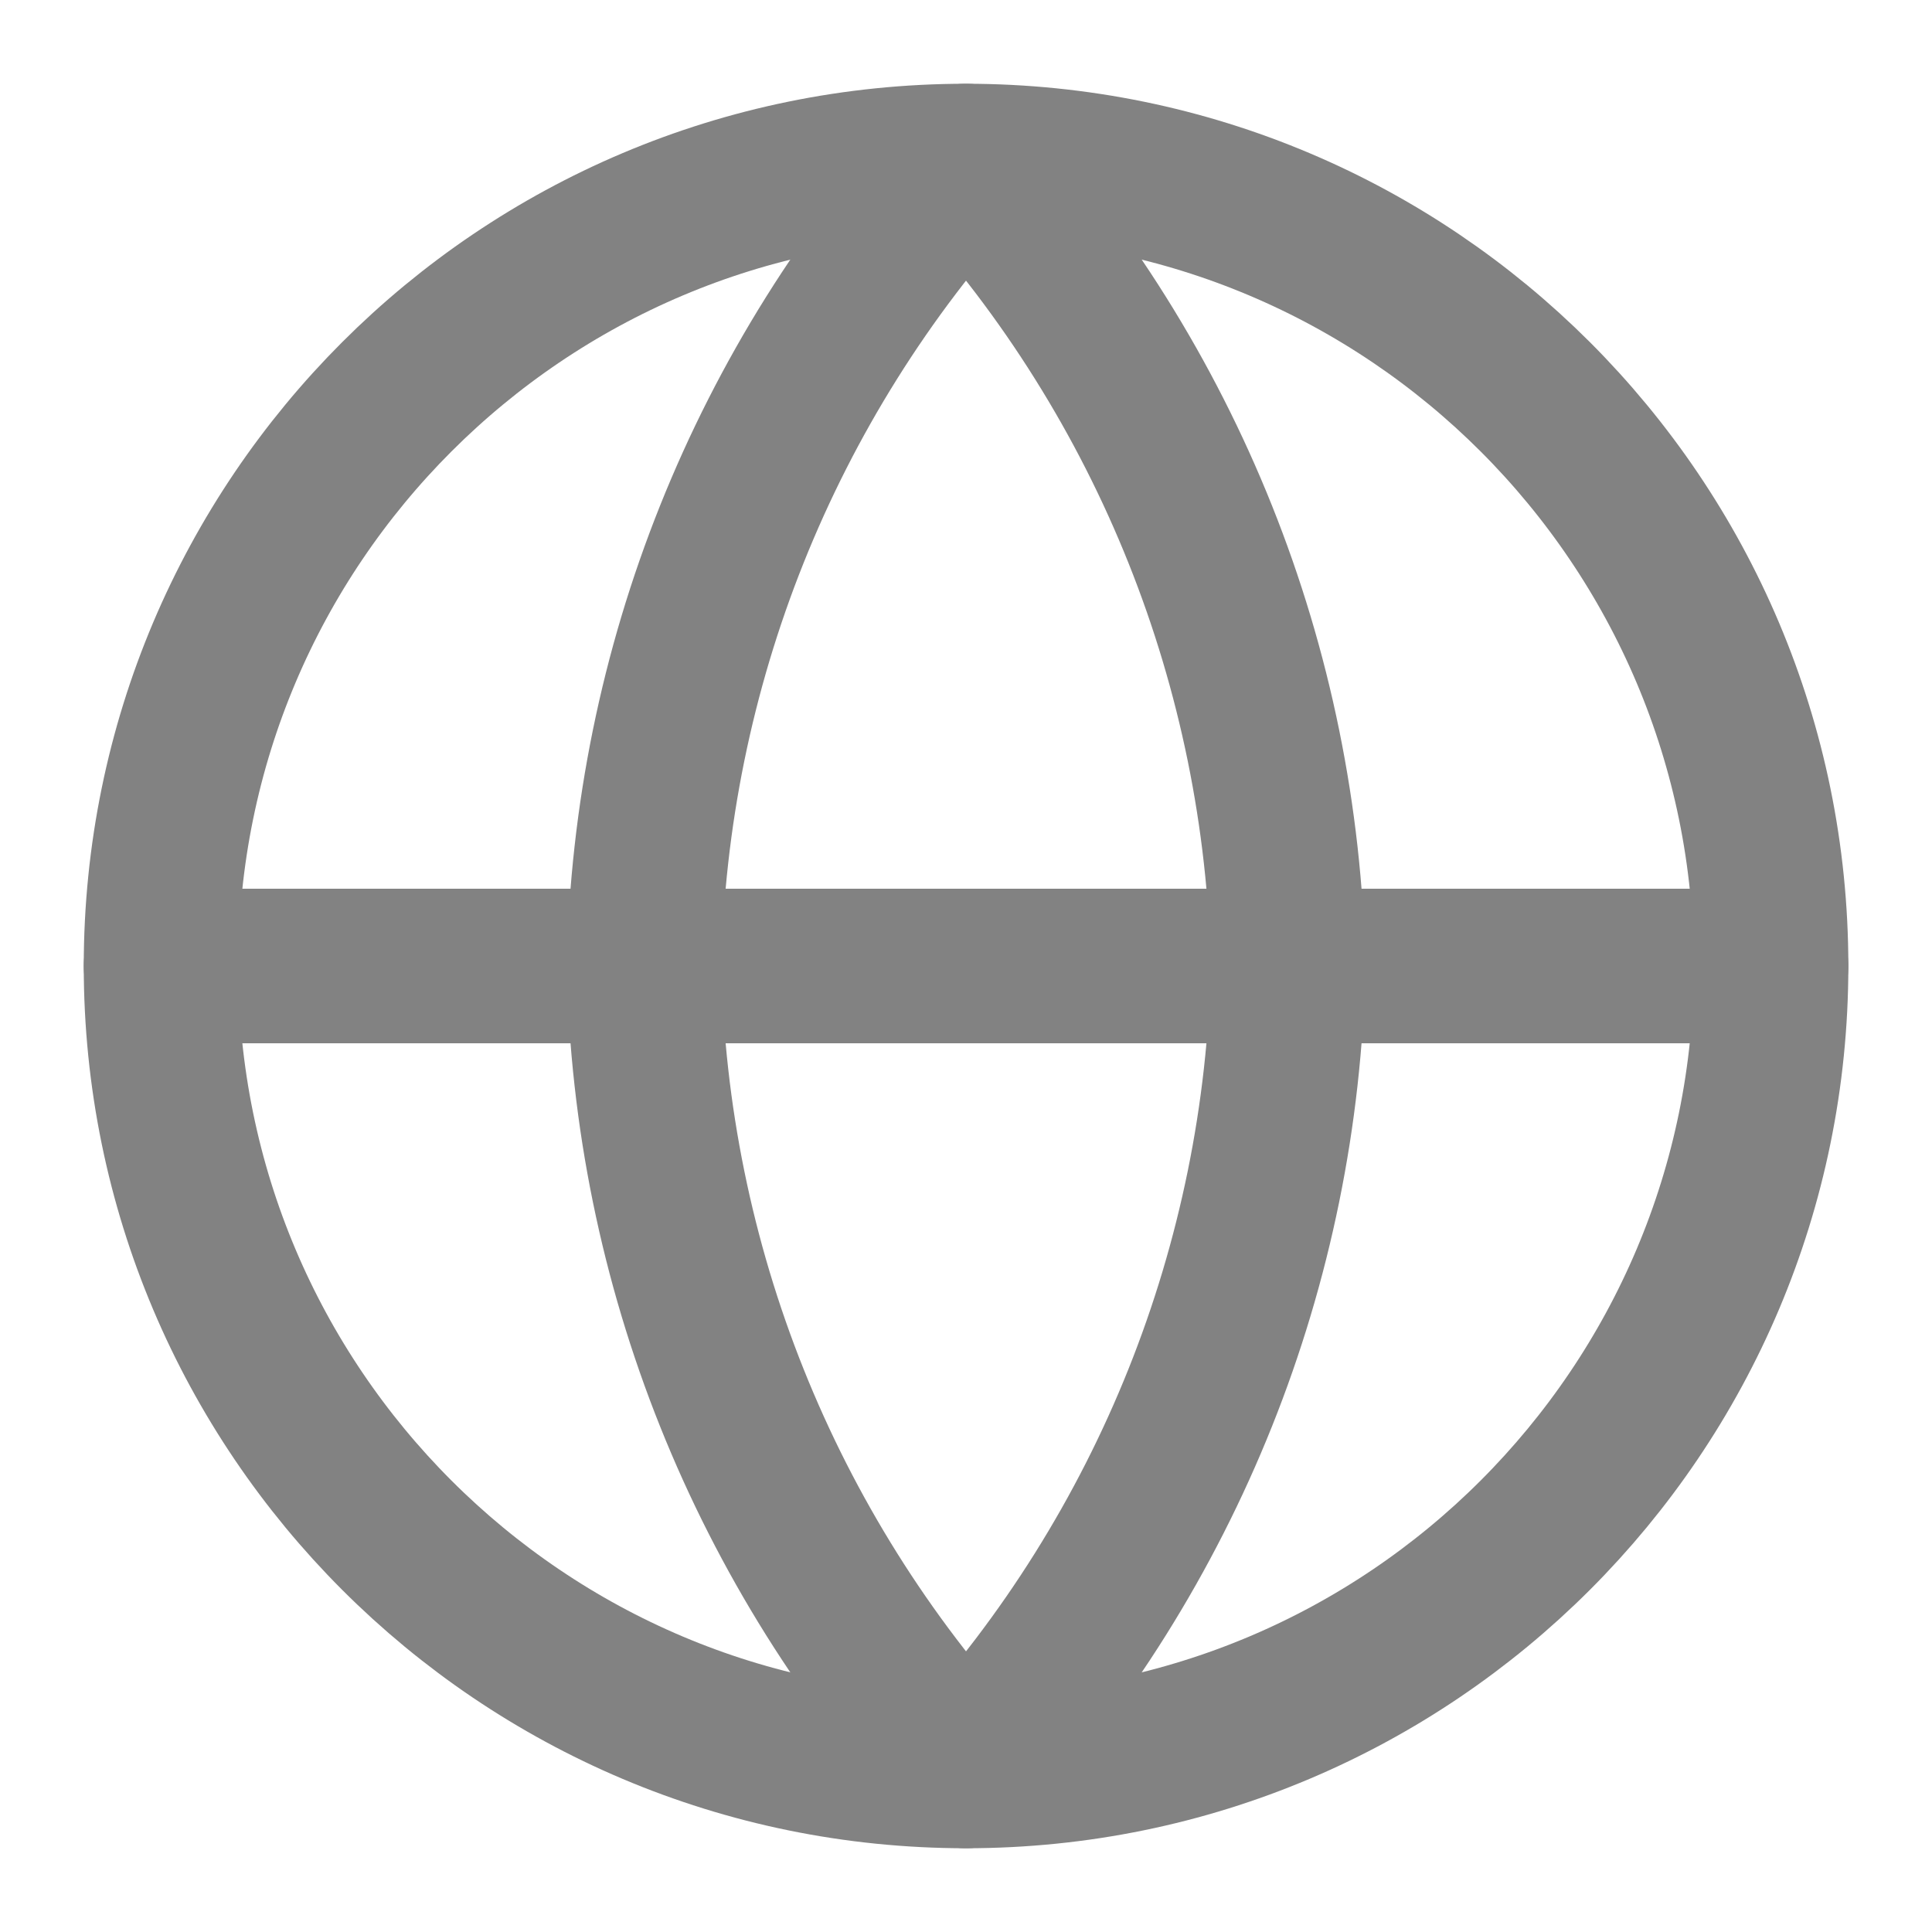 <svg width="20" height="20" viewBox="0 0 20 20" fill="none" xmlns="http://www.w3.org/2000/svg">
<g clip-path="url(#clip0_19_1576)">
<path d="M10 18.333C14.603 18.333 18.334 14.602 18.334 10C18.334 5.398 14.603 1.667 10 1.667C5.398 1.667 1.667 5.398 1.667 10C1.667 14.602 5.398 18.333 10 18.333Z" stroke="#828282" stroke-width="1.6" stroke-linecap="round" stroke-linejoin="round"/>
<path d="M1.667 10H18.334" stroke="#828282" stroke-width="1.6" stroke-linecap="round" stroke-linejoin="round"/>
<path d="M10 1.667C12.085 3.949 13.269 6.91 13.334 10C13.269 13.09 12.085 16.051 10 18.333C7.916 16.051 6.731 13.09 6.667 10C6.731 6.91 7.916 3.949 10 1.667V1.667Z" stroke="#828282" stroke-width="1.6" stroke-linecap="round" stroke-linejoin="round"/>
</g>
<defs>
<clipPath id="clip0_19_1576">
<rect width="20" height="20" fill="white"/>
</clipPath>
</defs>
</svg>
